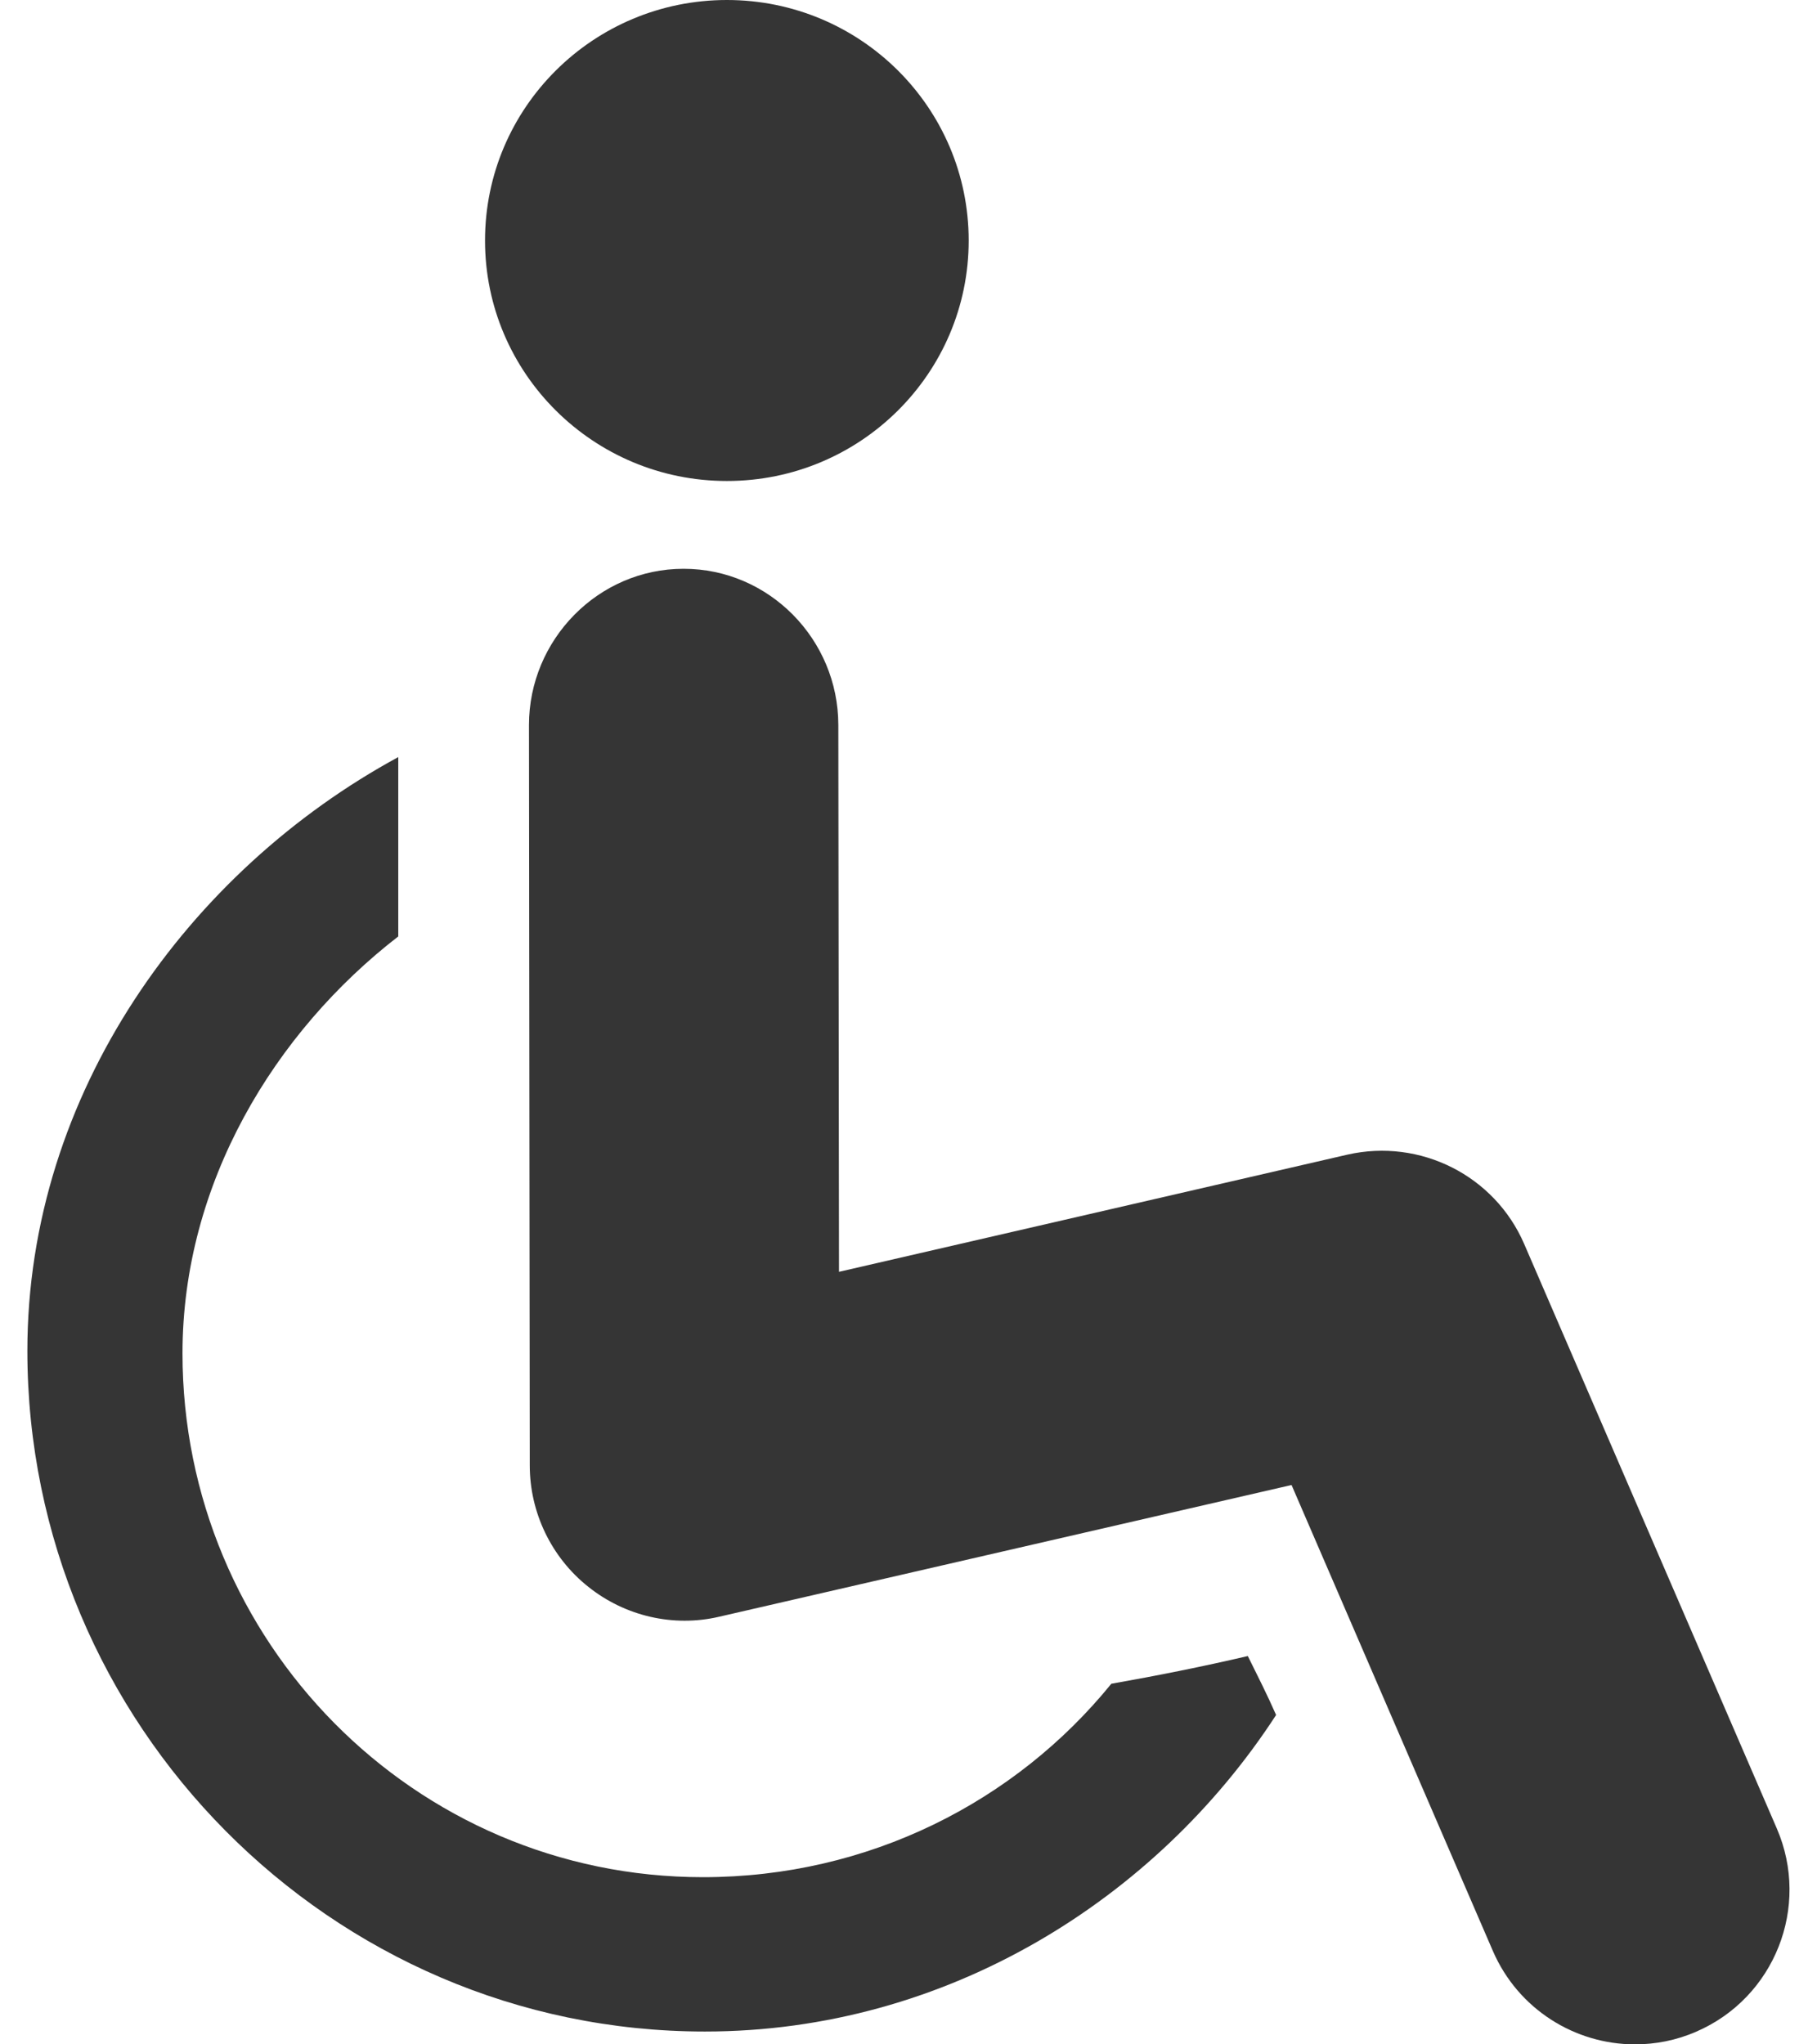 <svg width="16" height="18" viewBox="0 0 16 18" fill="none" xmlns="http://www.w3.org/2000/svg">
<path d="M9.786 14.825C8.942 15.864 7.648 16.528 6.19 16.528C3.644 16.528 1.607 14.447 1.607 11.916C1.607 10.417 2.419 9.086 3.507 8.245V6.666C1.667 7.665 0.241 9.622 0.241 11.894C0.241 15.175 2.908 17.887 6.207 17.887C8.337 17.887 10.185 16.719 11.237 15.1C11.16 14.924 11.073 14.753 10.988 14.581C10.589 14.674 10.189 14.754 9.786 14.825Z" fill="#353535"/>
<path d="M6.401 4.235C7.577 4.235 8.53 3.287 8.53 2.118C8.53 0.948 7.577 0 6.401 0C5.225 0 4.271 0.948 4.271 2.118C4.271 3.287 5.225 4.235 6.401 4.235Z" fill="#353535"/>
<path d="M15.646 16.099L13.422 10.954C13.162 10.351 12.507 10.021 11.866 10.166L7.388 11.198L7.382 6.382C7.381 5.63 6.772 5.008 6.02 5.008C6.02 5.008 6.019 5.008 6.019 5.008C5.267 5.008 4.658 5.633 4.658 6.384L4.665 12.903C4.665 13.317 4.855 13.713 5.18 13.971C5.504 14.23 5.929 14.329 6.332 14.235L11.373 13.075L13.146 17.178C13.369 17.692 13.87 18 14.397 18C14.577 18 14.761 17.965 14.937 17.888C15.627 17.59 15.944 16.788 15.646 16.099Z" fill="#353535"/>
</svg>
